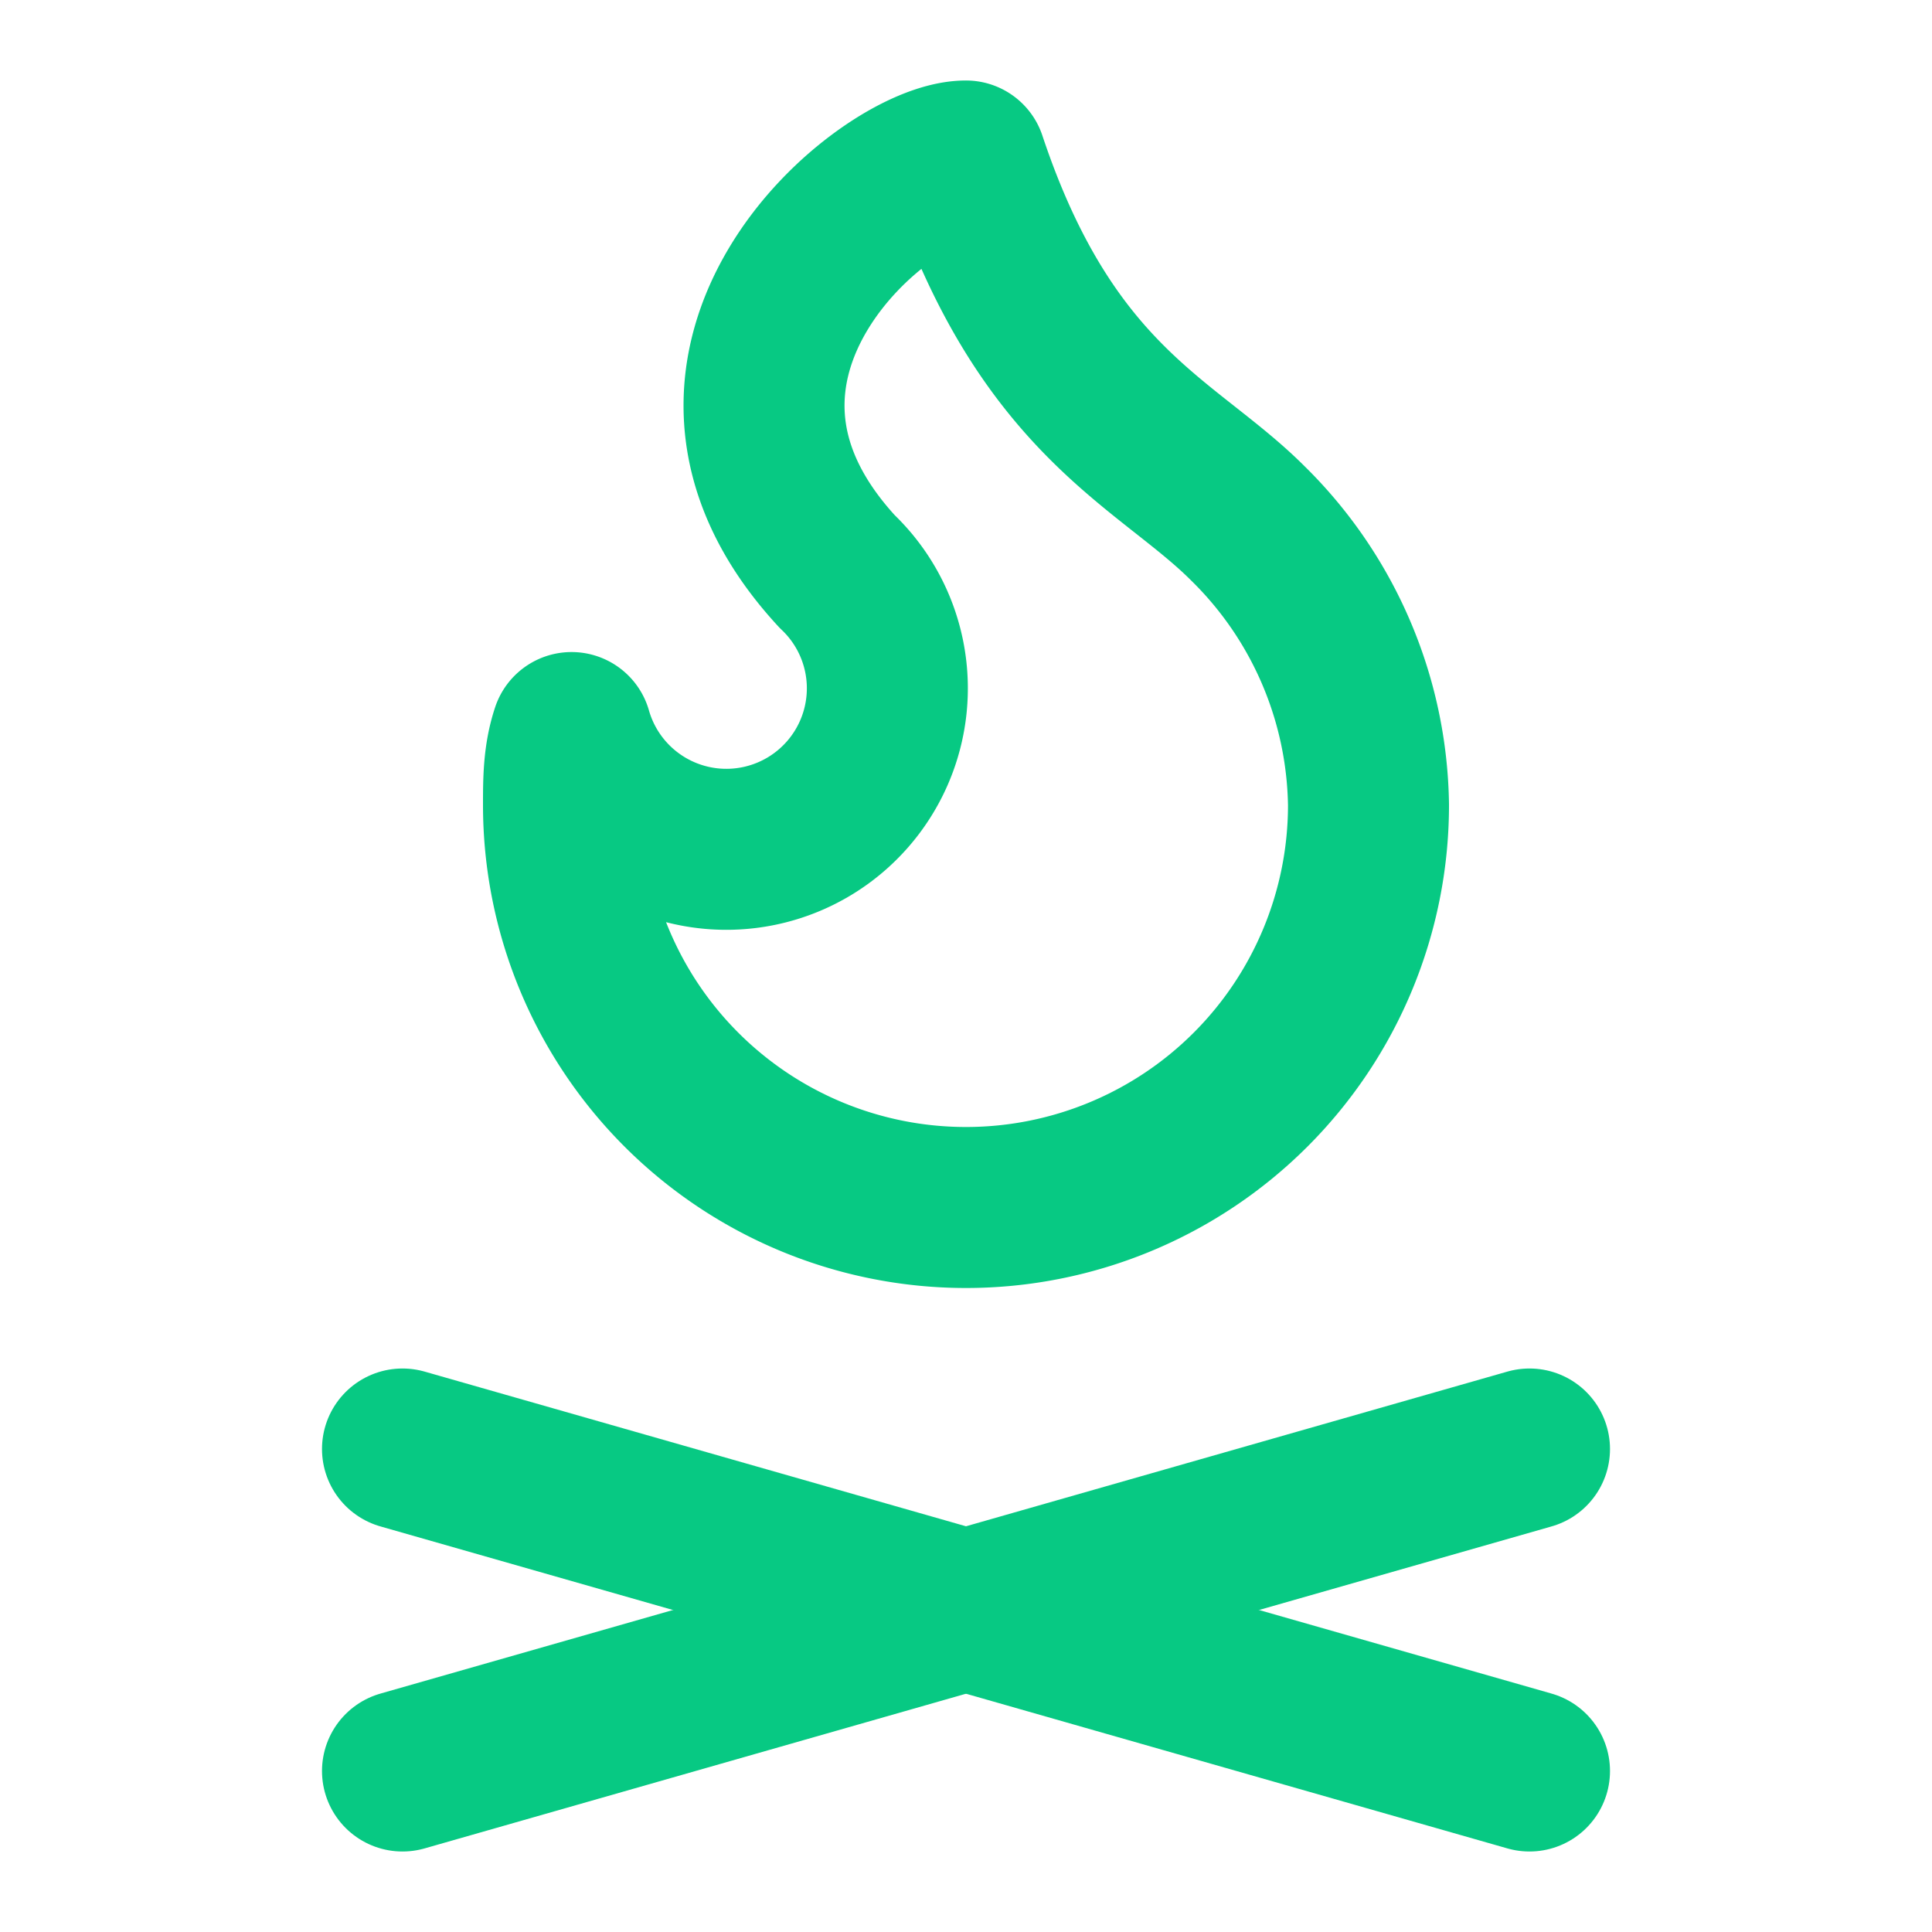 <svg xmlns="http://www.w3.org/2000/svg" width="32" height="32" viewBox="0 0 24 24" fill="none" stroke="#07c983" stroke-width="2" stroke-linecap="round" stroke-linejoin="round" class="lucide lucide-flame-kindling"><path d="M12 2c1 3 2.5 3.5 3.5 4.5A5 5 0 0 1 17 10a5 5 0 1 1-10 0c0-.3 0-.6.1-.9a2 2 0 1 0 3.3-2C8 4.5 11 2 12 2Z"/><path d="m5 22 14-4"/><path d="m5 18 14 4"/></svg>